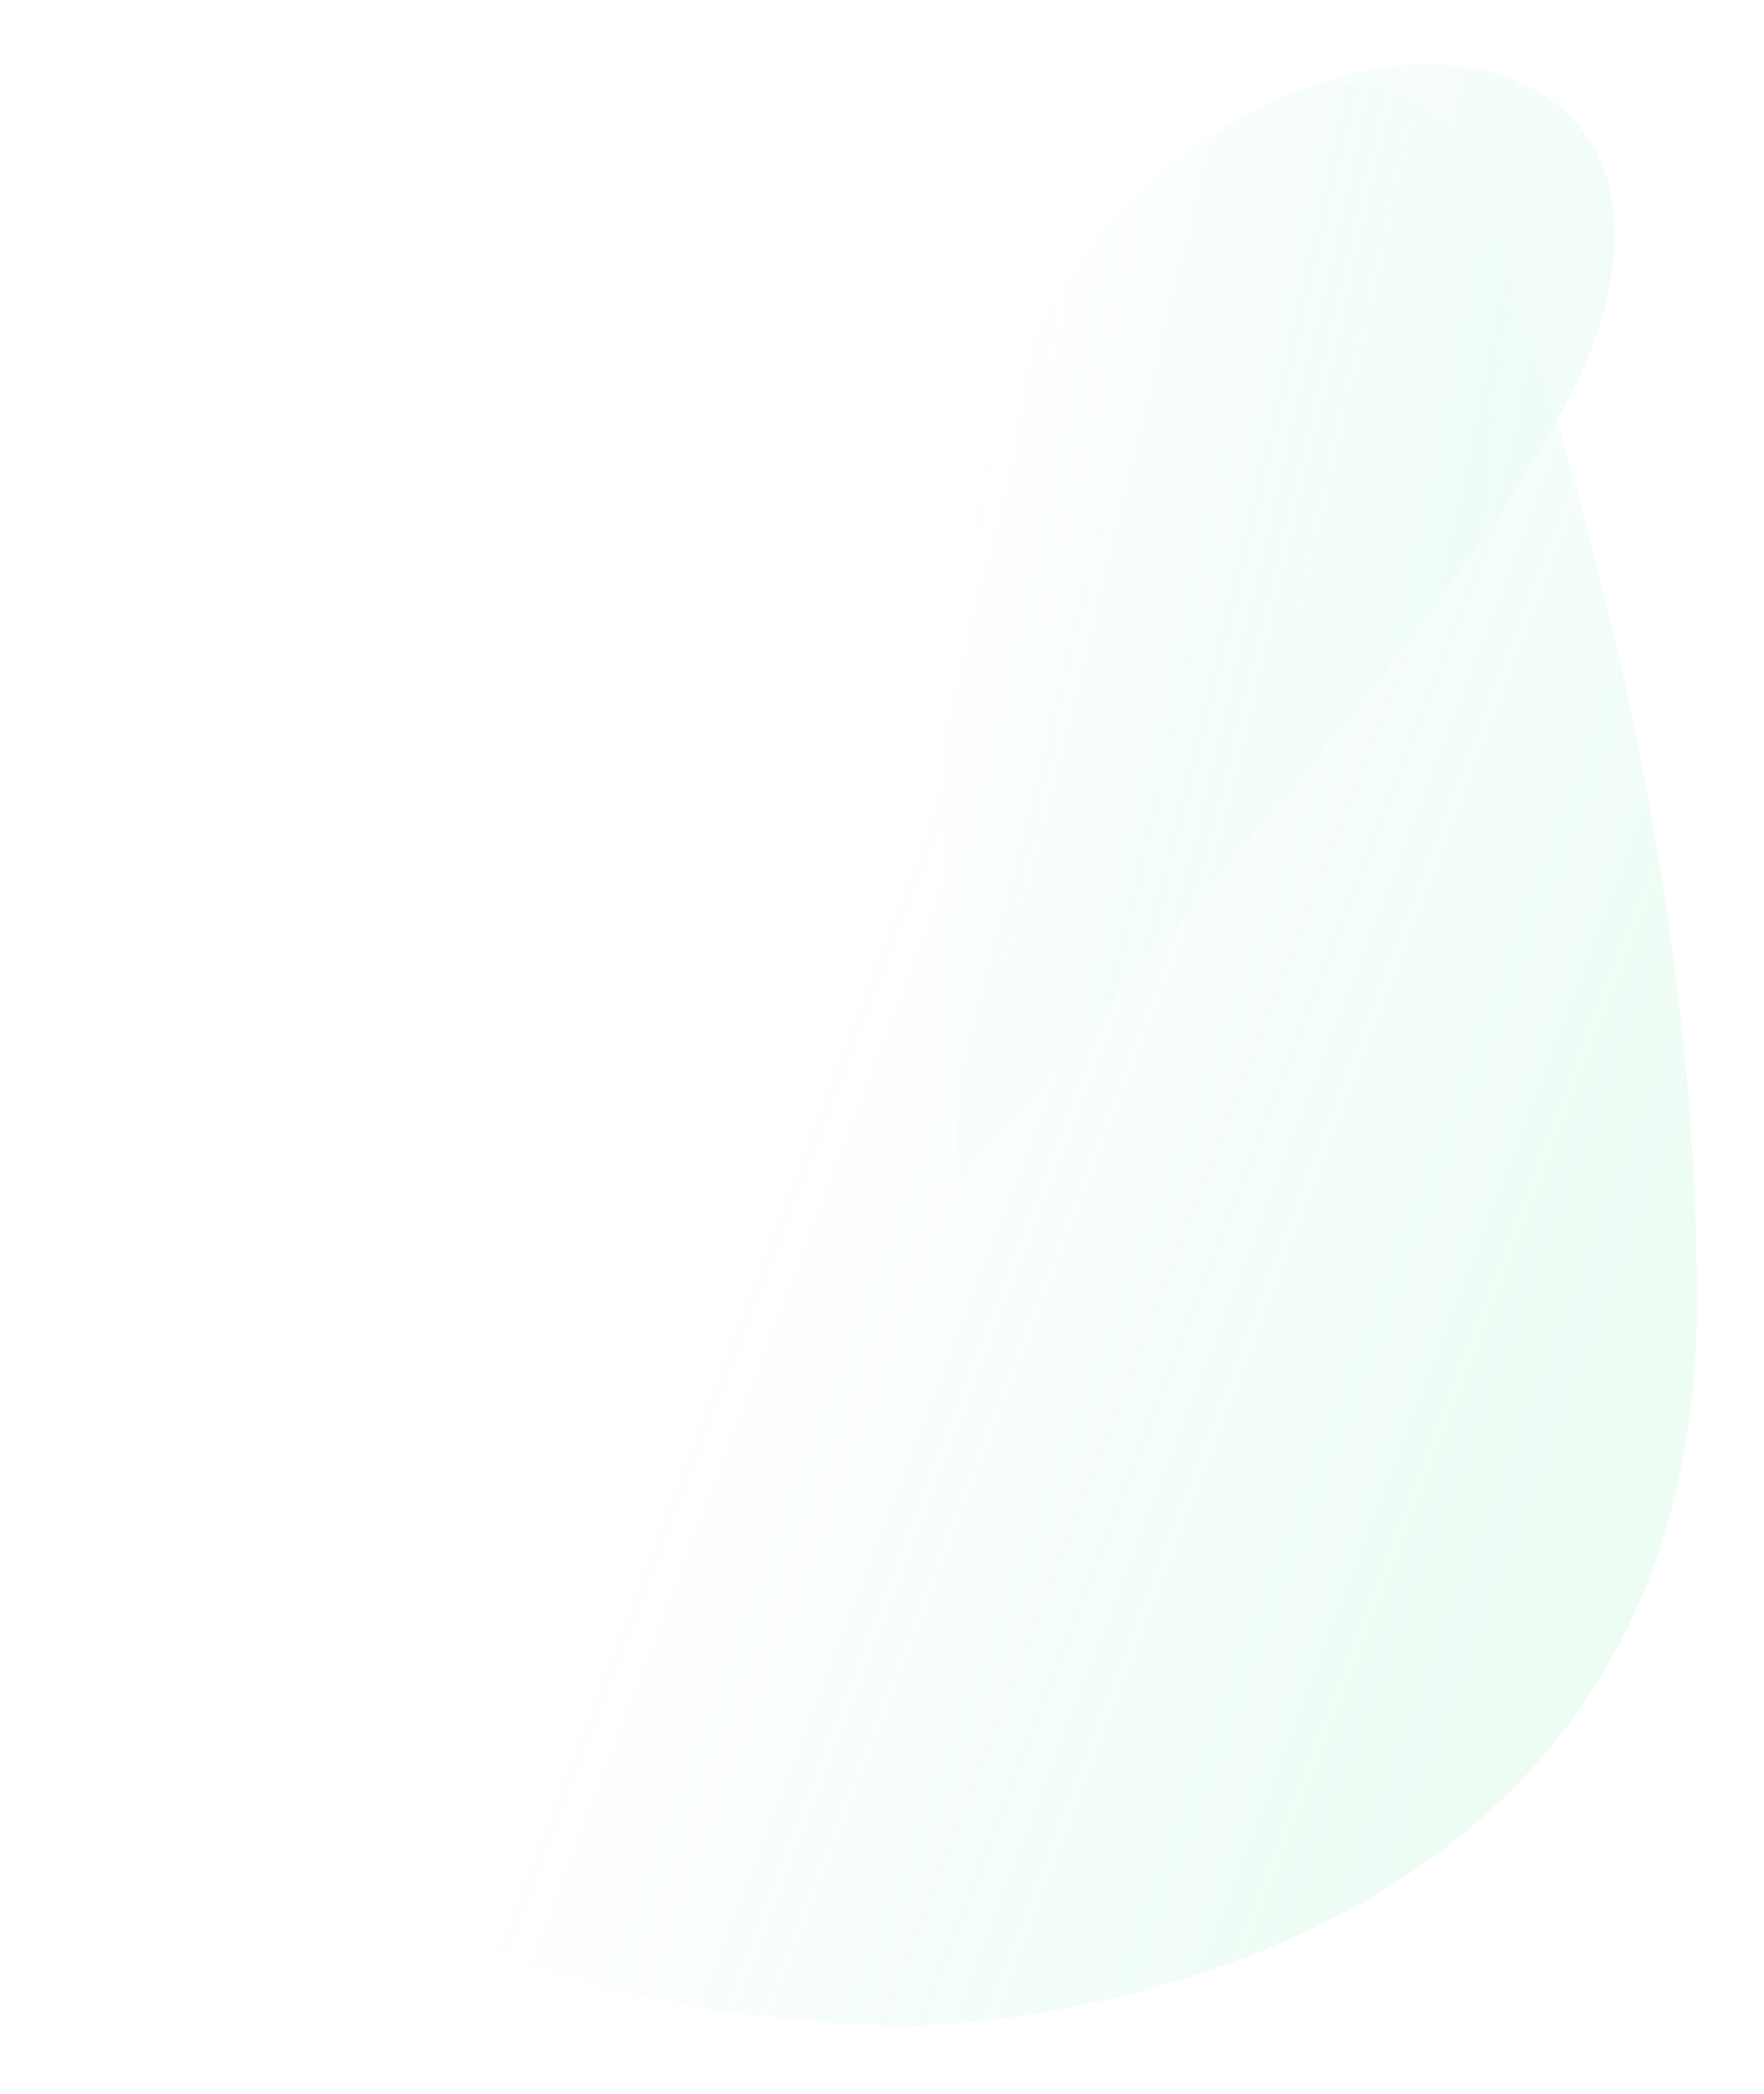 <svg width="300" height="356" viewBox="0 0 300 356" fill="none" xmlns="http://www.w3.org/2000/svg">
<g opacity="0.1" filter="url(#filter0_f)">
<path d="M271.946 55.567C291.004 -4.547 203.029 -5.994 172.246 64.367C156.68 99.944 159.666 150.524 163.011 201.221C210.85 145.007 261.954 87.085 271.946 55.567Z" fill="url(#paint0_linear)"/>
<g style="mix-blend-mode:hard-light">
<path d="M288.596 221.248C288.598 140.241 263.562 64.678 250.966 28.905C245.782 14.185 226.385 9.994 213.453 18.729C191.433 32.007 147.07 64.264 102.29 95.188C55.756 127.323 -11.348 162.85 19.449 268.2C42.783 348.021 156.637 344.409 156.637 344.409C156.637 344.409 288.592 342.213 288.596 221.248Z" fill="url(#paint1_linear)"/>
</g>
</g>
<defs>
<filter id="filter0_f" x="0.641" y="0" width="298.955" height="355.434" filterUnits="userSpaceOnUse" color-interpolation-filters="sRGB">
<feFlood flood-opacity="0" result="BackgroundImageFix"/>
<feBlend mode="normal" in="SourceGraphic" in2="BackgroundImageFix" result="shape"/>
<feGaussianBlur stdDeviation="5.5" result="effect1_foregroundBlur"/>
</filter>
<linearGradient id="paint0_linear" x1="274.621" y1="52.636" x2="168.366" y2="35.042" gradientUnits="userSpaceOnUse">
<stop stop-color="#75E3B5"/>
<stop offset="1" stop-color="#75E3E3" stop-opacity="0"/>
</linearGradient>
<linearGradient id="paint1_linear" x1="260.738" y1="259.369" x2="122.915" y2="206.586" gradientUnits="userSpaceOnUse">
<stop stop-color="#4AE792"/>
<stop offset="1" stop-color="#4AE792" stop-opacity="0"/>
</linearGradient>
</defs>
</svg>
